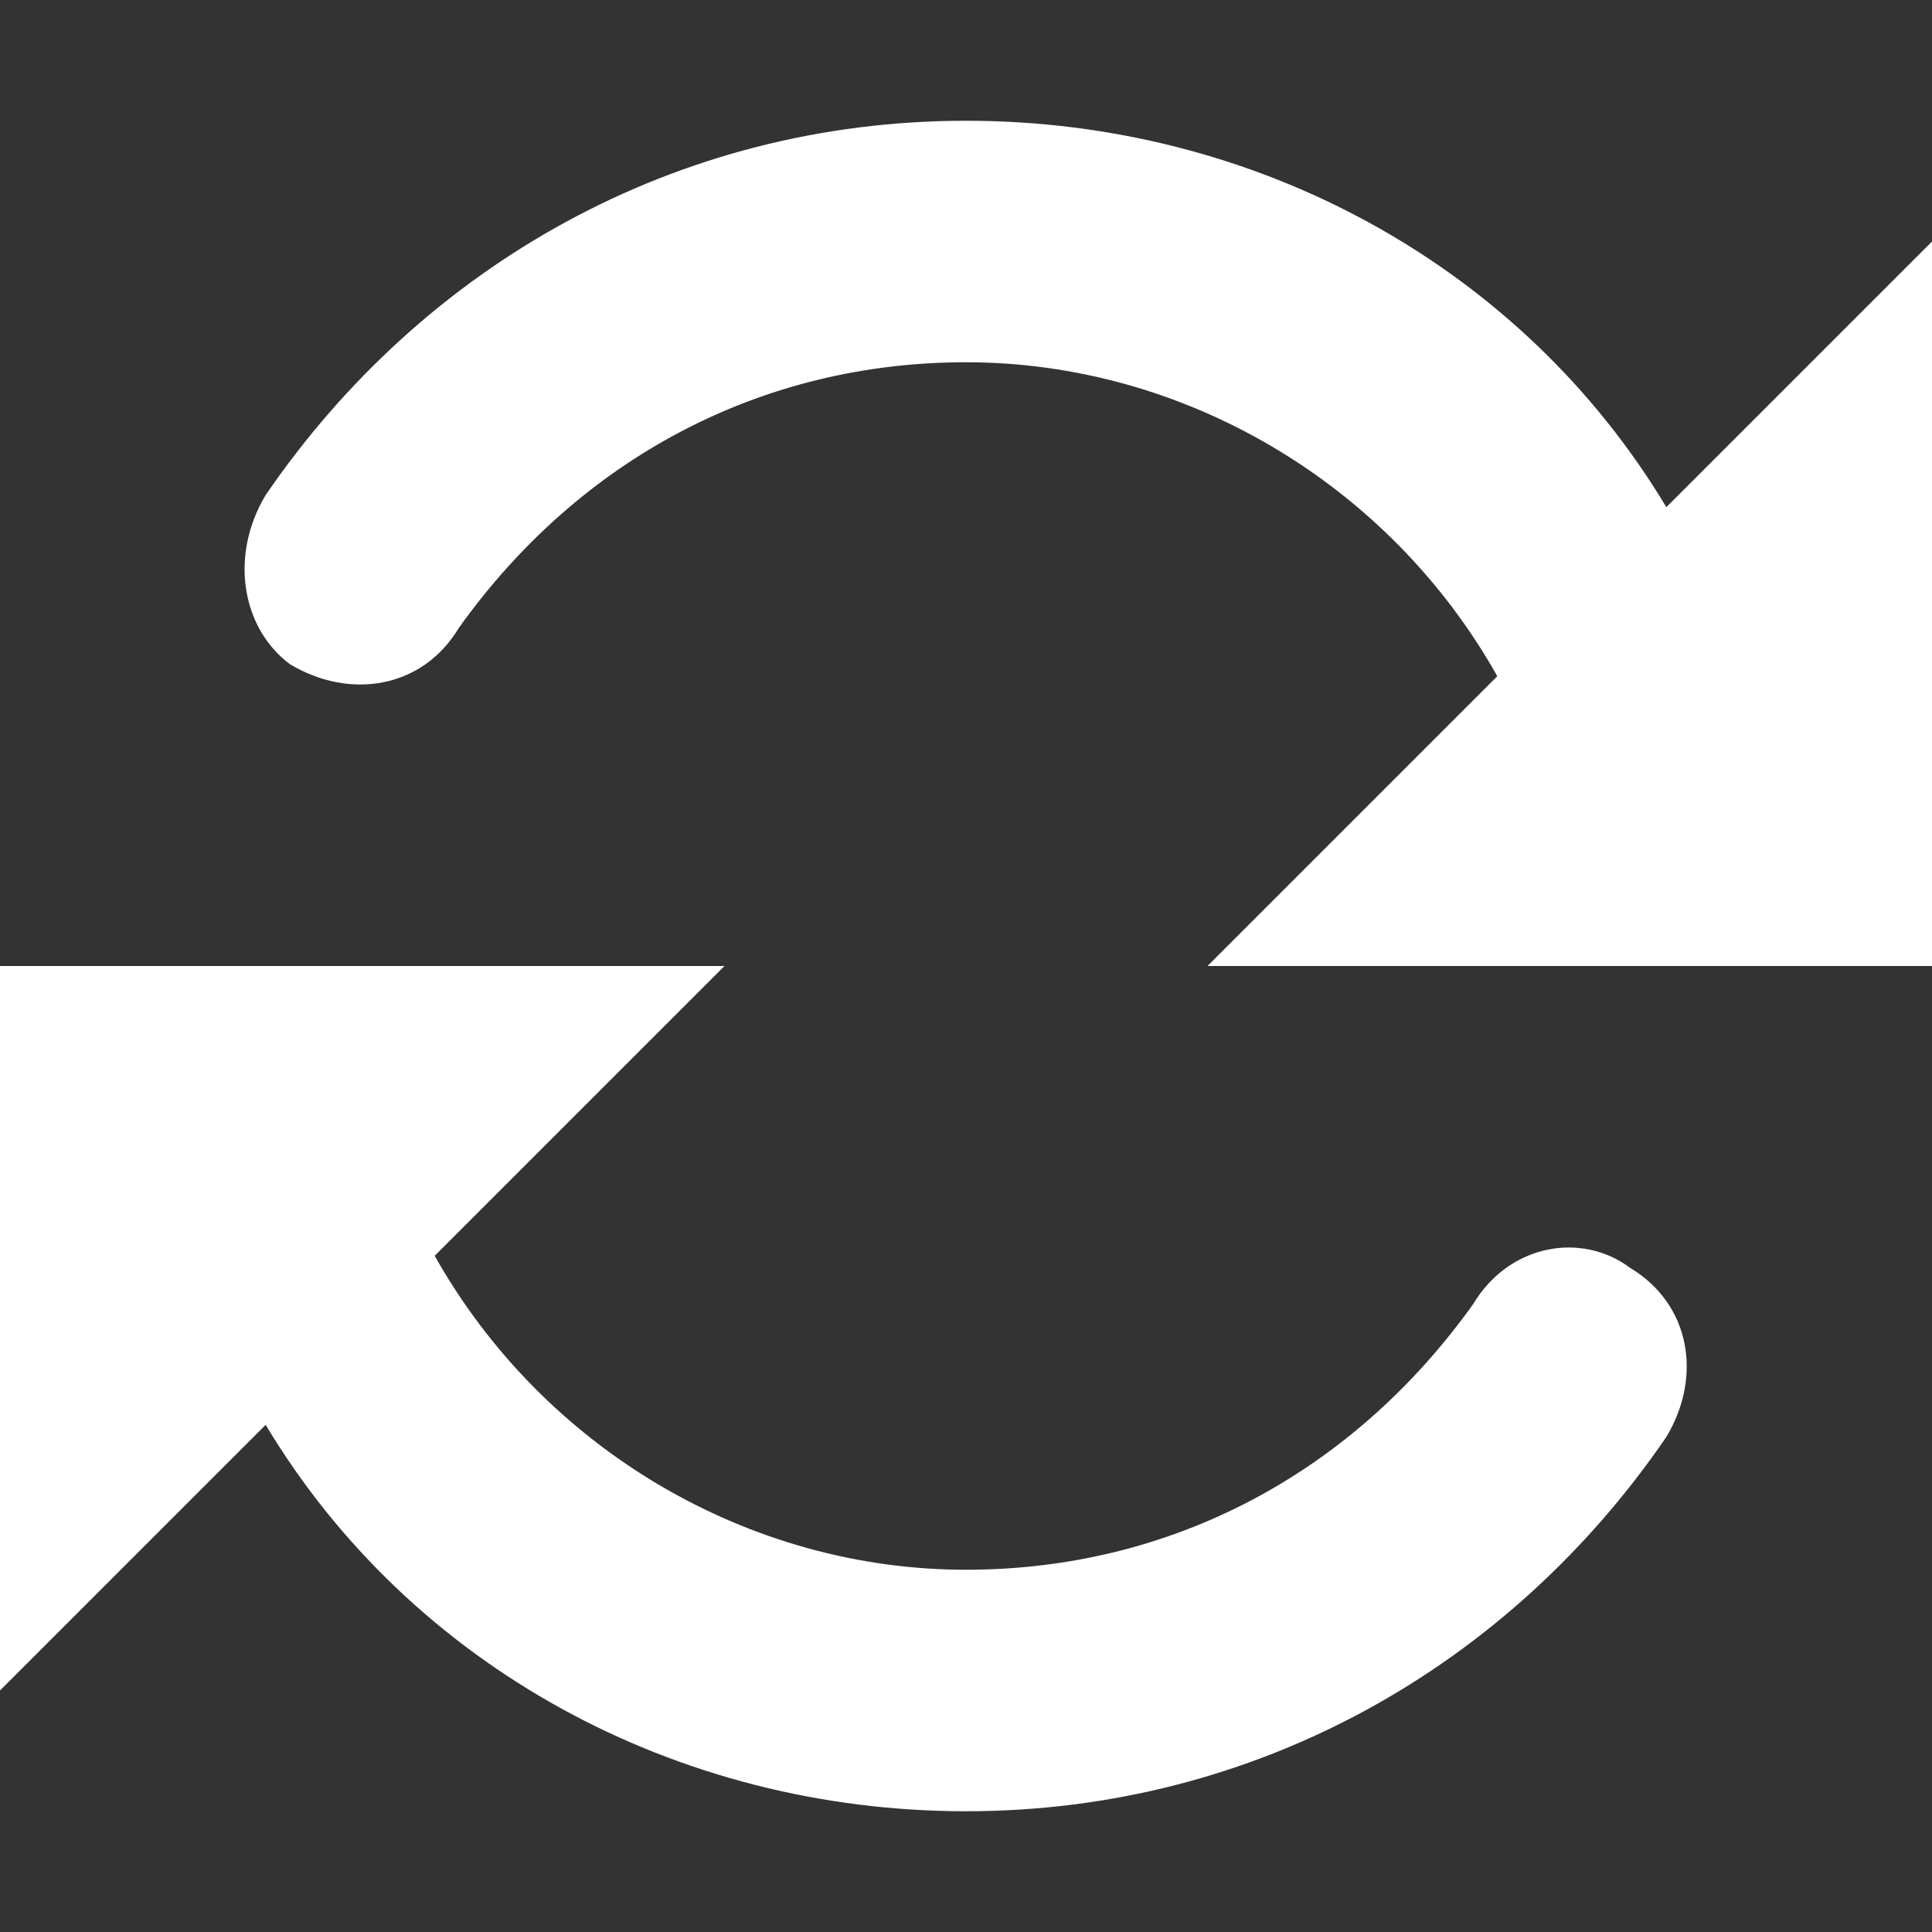 <svg xmlns="http://www.w3.org/2000/svg" width="16" height="16" viewBox="0 0 16 16"><rect x="0" y="0" width="16" height="16" fill="#333333" stroke="none"/><path d="M12.2 10.8c-1 1.4-2.5 2.2-4.2 2.2-1.8 0-3.5-1-4.4-2.6l2.4-2.4h-6v6l2.2-2.2c1.2 2 3.4 3.2 5.8 3.2s4.5-1.2 5.8-3.1c.3-.5.2-1.1-.3-1.4-.4-.3-1-.2-1.3.3zm1.6-6.6c-1.2-2-3.4-3.2-5.8-3.2s-4.5 1.2-5.8 3.1c-.3.5-.2 1.1.2 1.4.5.3 1.1.2 1.4-.3 1-1.4 2.5-2.2 4.2-2.2 1.8 0 3.5 1 4.4 2.6l-2.4 2.4h6v-6l-2.2 2.2z" fill="#fff"/></svg>
